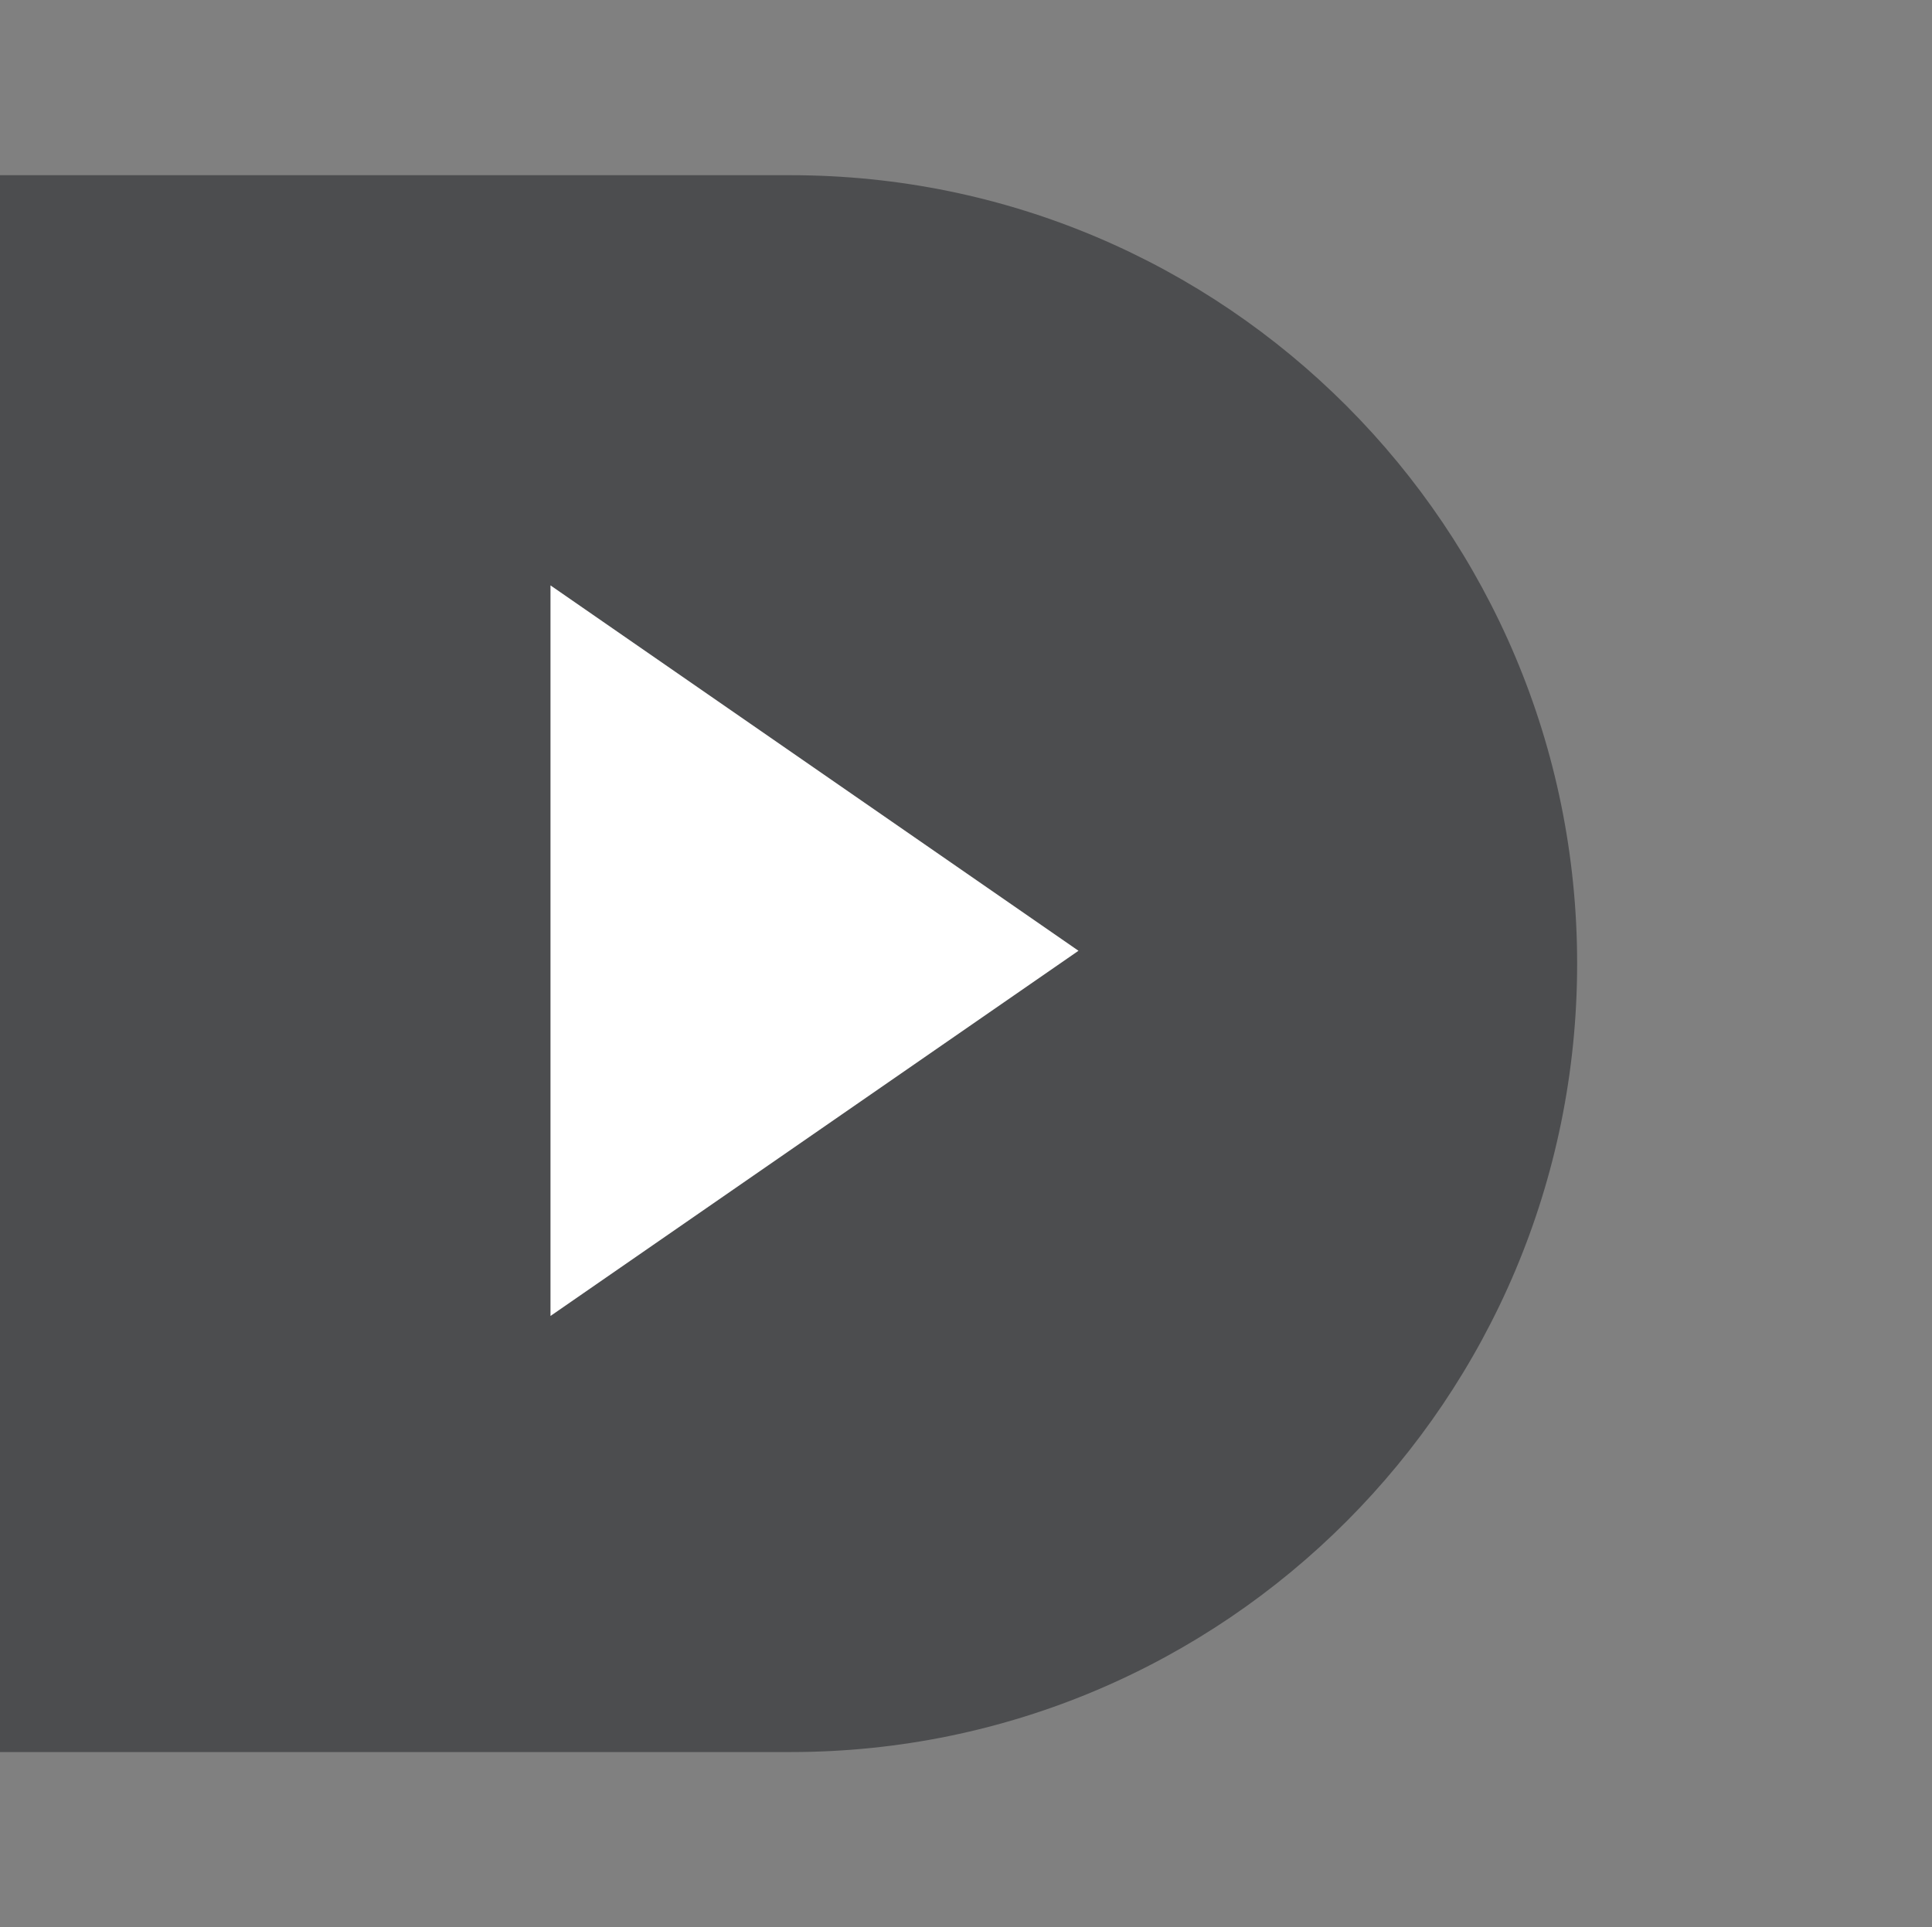 <?xml version="1.0" encoding="UTF-8" standalone="no"?>
<!-- Created with Inkscape (http://www.inkscape.org/) -->

<svg
   xmlns:dc="http://purl.org/dc/elements/1.1/"
   xmlns:cc="http://creativecommons.org/ns#"
   xmlns:rdf="http://www.w3.org/1999/02/22-rdf-syntax-ns#"
   xmlns:svg="http://www.w3.org/2000/svg"
   xmlns="http://www.w3.org/2000/svg"
   version="1.1"
   width="55.125"
   height="55"
   viewBox="0 0 55.125 55"
   id="svg3906"
   xml:space="preserve"><rect x="0" y="0" width="55.125" height="55" fill="#808080" stroke="none"/><defs
     id="defs3919">
	

		
		
	</defs><g
     id="g4438"><path
       d="M 22.561,50 C 34.954,50 45,39.924 45,27.498 45,15.076 34.954,5 22.561,5 H 0 v 45 h 22.561 z"
       id="path3911"
       style="fill:#4c4d4f;fill-opacity:1" /><g
       id="g3913"
       style="fill:#ffffff;fill-opacity:1">
			<polygon
   points="15.707,37.555 15.707,16.706 30.772,27.133 "
   id="polygon3915"
   style="fill:#ffffff;fill-opacity:1" />
		</g></g></svg>